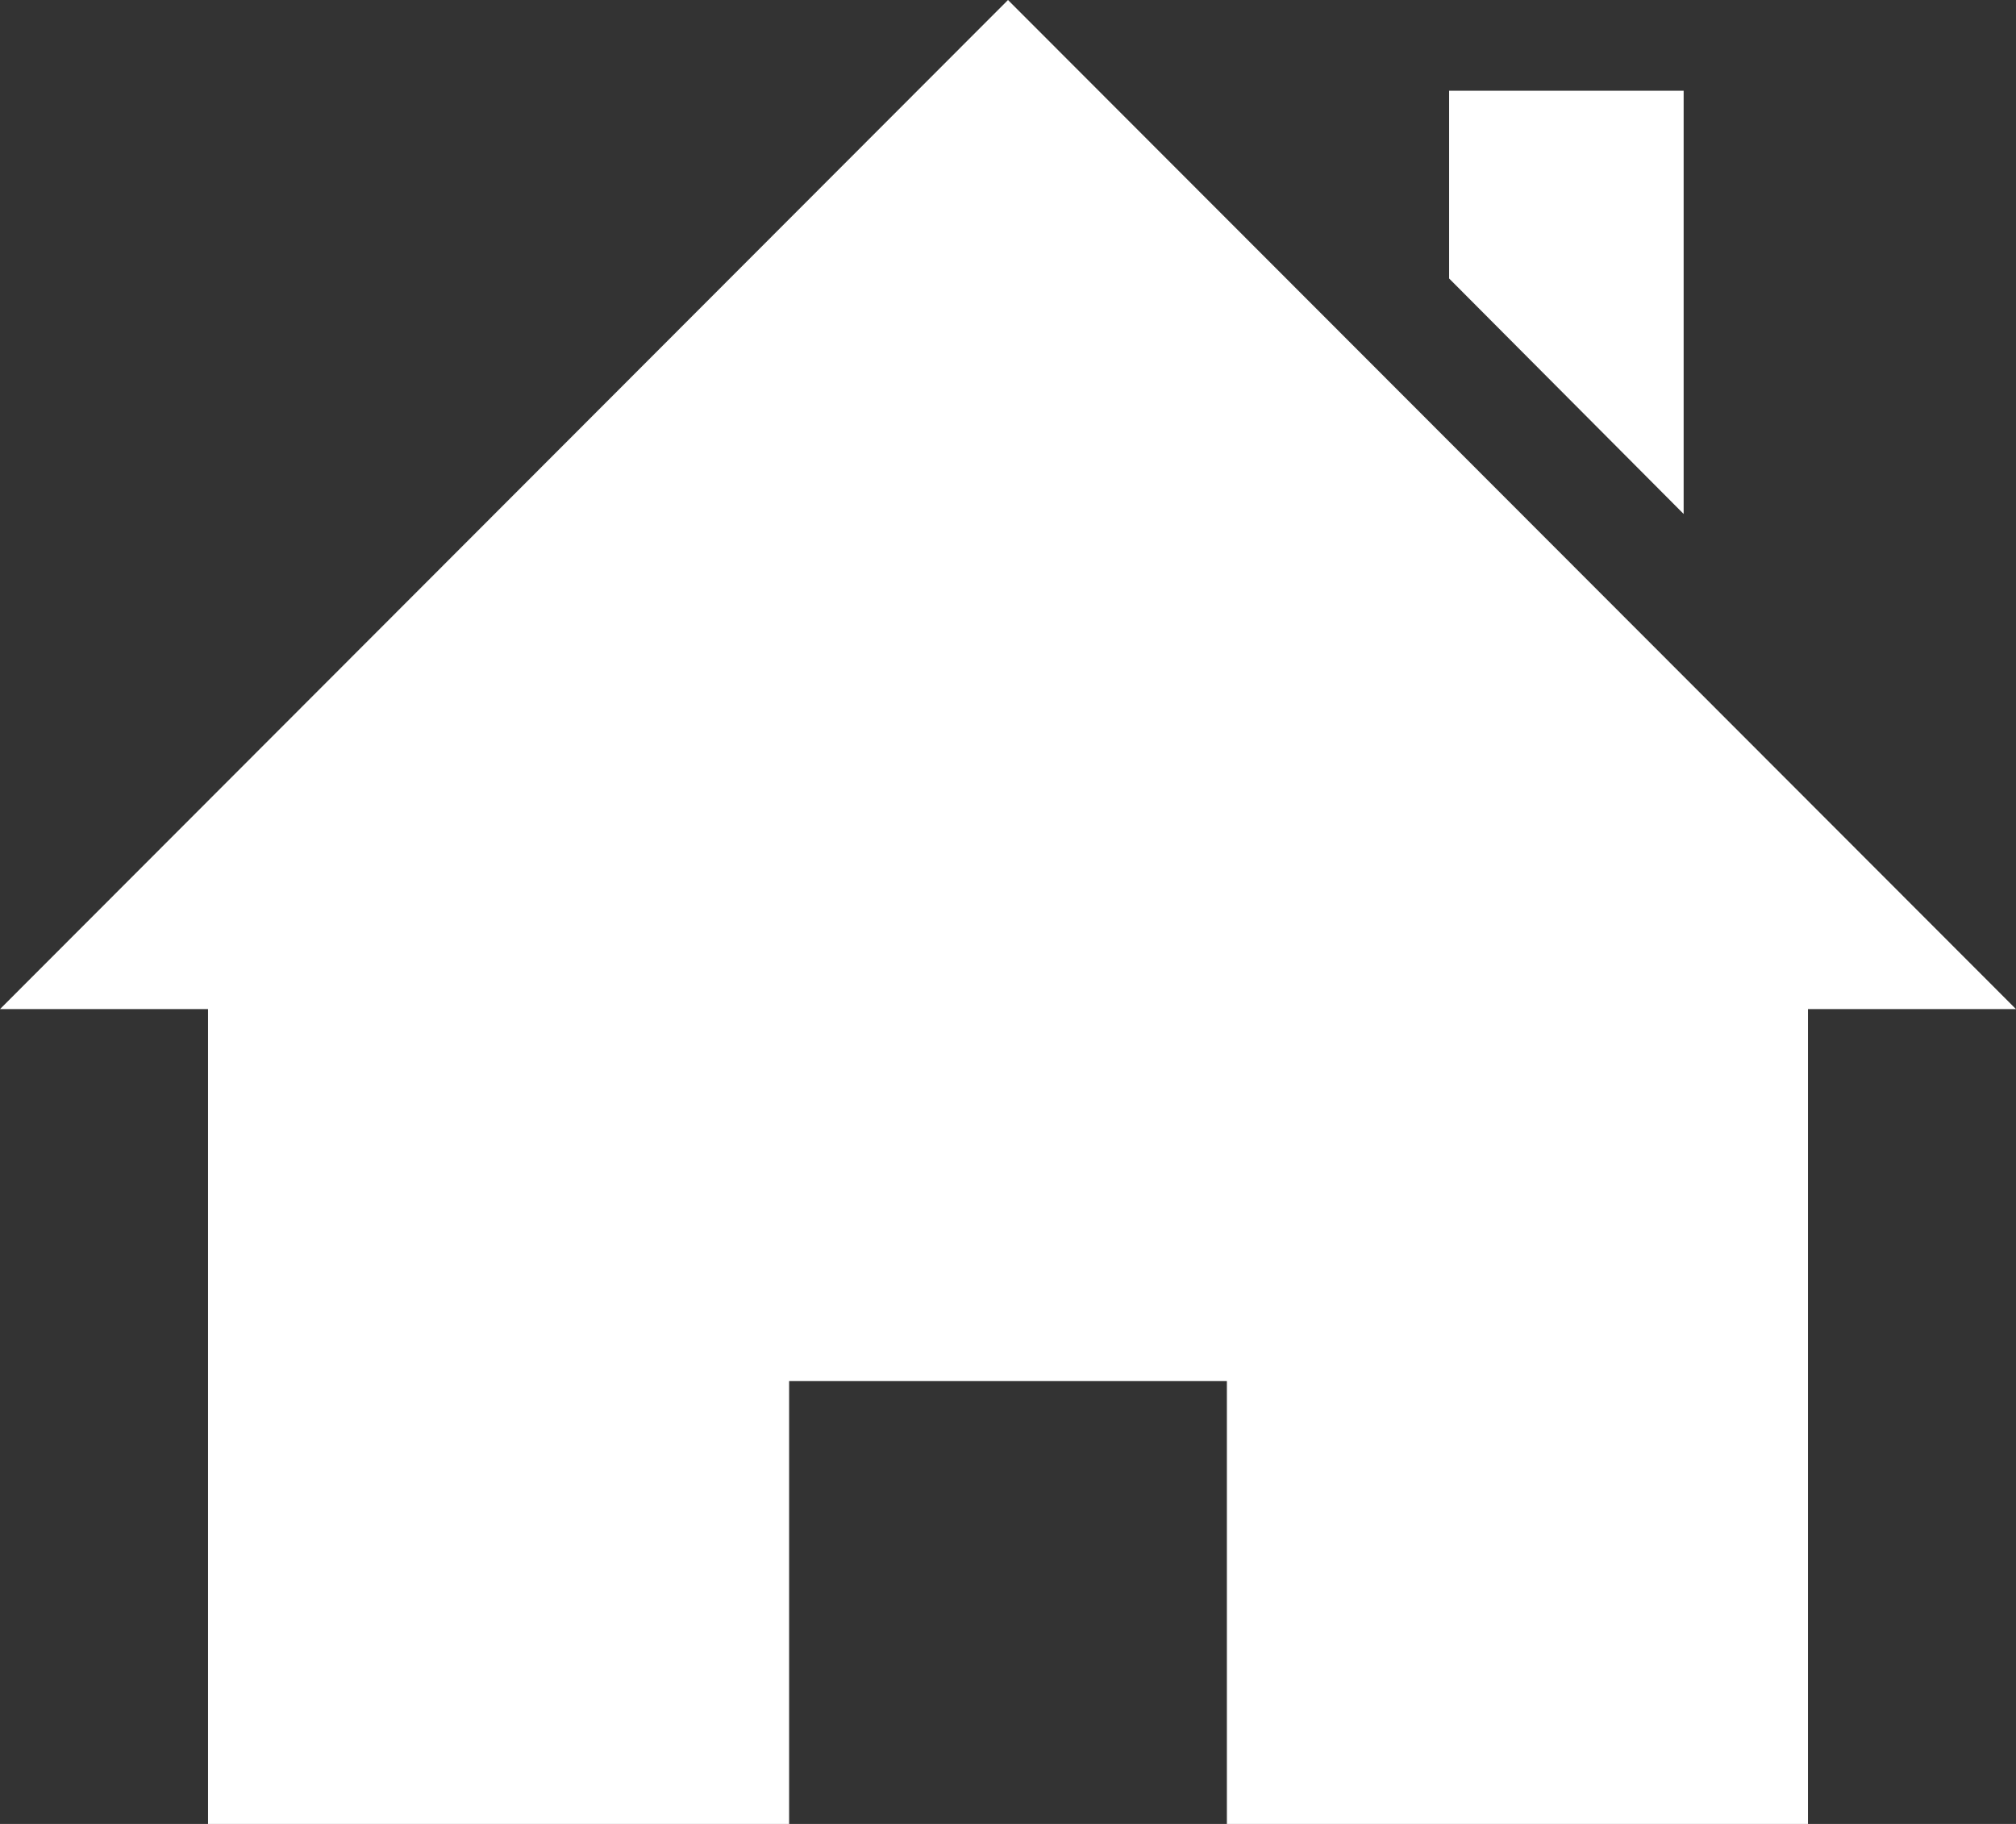 <?xml version="1.0" encoding="UTF-8" standalone="no"?>
<svg width="21px" height="19px" viewBox="0 0 21 19" version="1.1" xmlns="http://www.w3.org/2000/svg" xmlns:xlink="http://www.w3.org/1999/xlink" xmlns:sketch="http://www.bohemiancoding.com/sketch/ns">
    <rect x="0" y="0" width="21" height="19" fill="#333333" stroke="none"/>
    <!-- Generator: Sketch 3.2.2 (9983) - http://www.bohemiancoding.com/sketch -->
    <title>home-4-icon</title>
    <desc>Created with Sketch.</desc>
    <defs></defs>
    <g id="Page-1" stroke="none" stroke-width="1" fill="none" fill-rule="evenodd" sketch:type="MSPage">
        <path d="M18.833,10.512 L18.833,19 L12.78,19 L12.78,14.387 L8.22,14.387 L8.22,19 L2.167,19 L2.167,10.512 L0,10.512 L10.5,0 L21,10.512 L18.833,10.512 L18.833,10.512 Z M17.538,0.945 L15.095,0.945 L15.095,2.901 L17.538,5.354 L17.538,0.945 L17.538,0.945 Z" id="home-4-icon" fill="#FFFFFF" sketch:type="MSShapeGroup"></path>
    </g>
</svg>